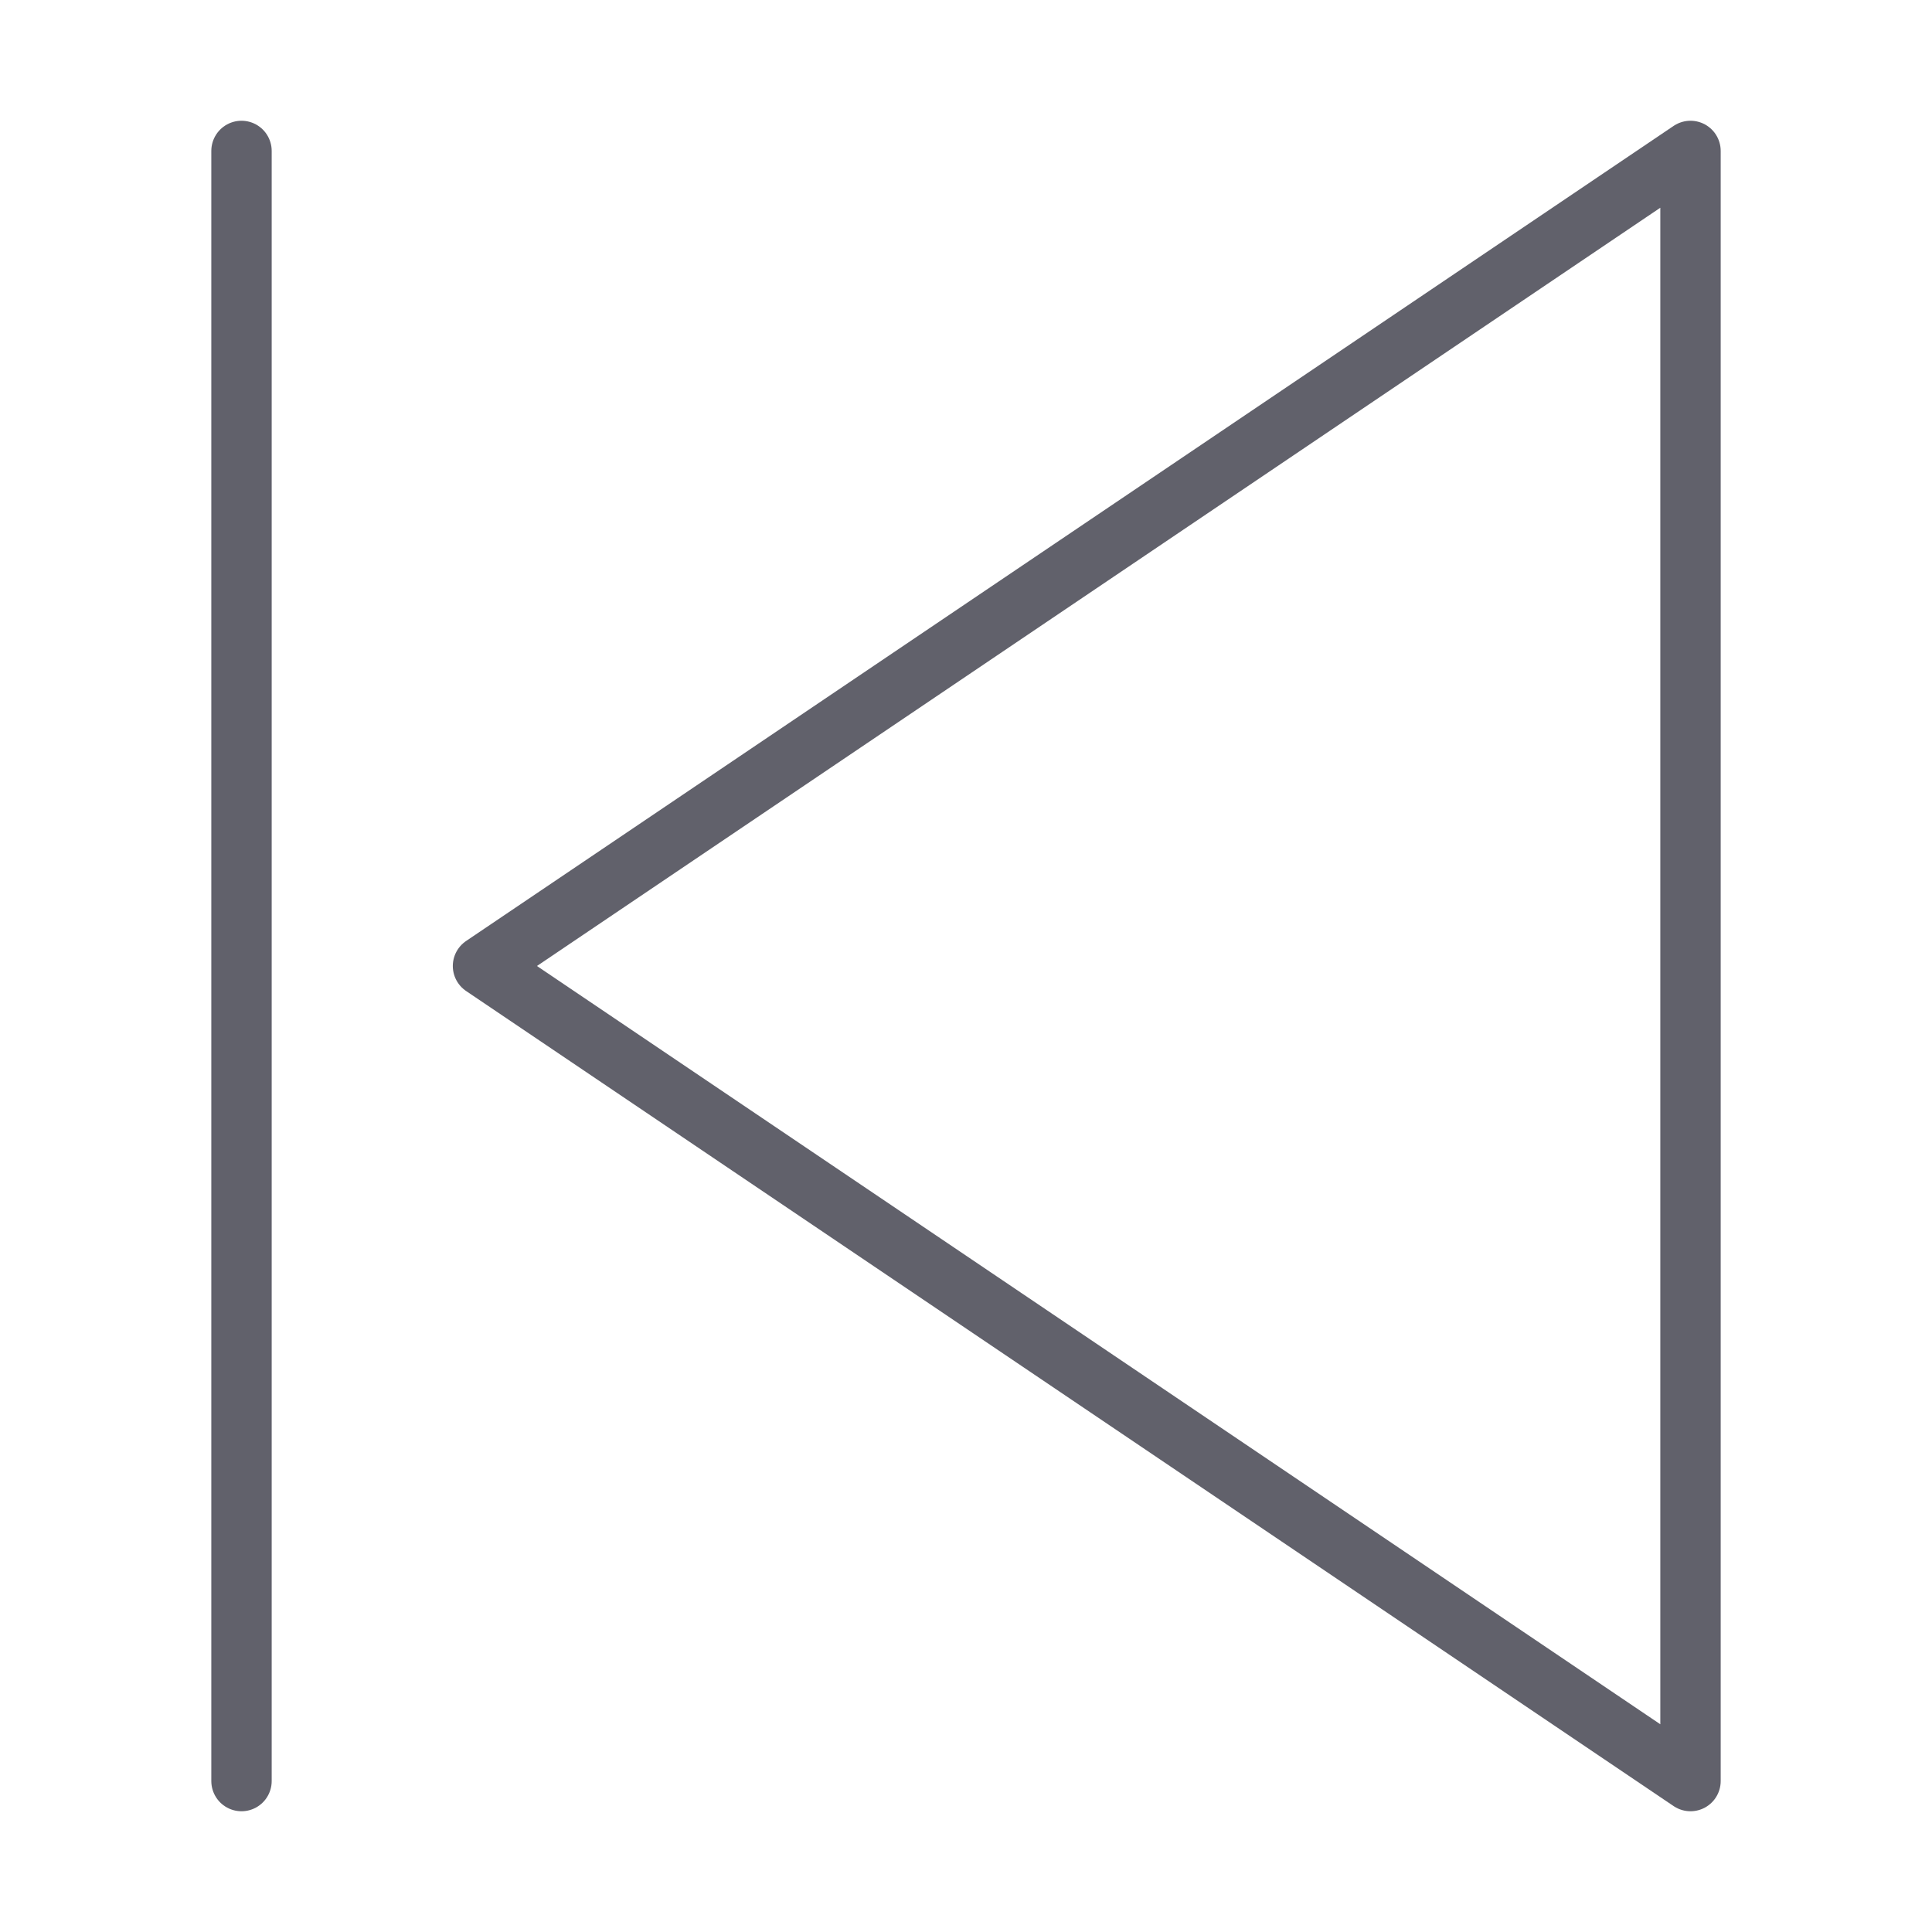 <svg xmlns="http://www.w3.org/2000/svg" height="24" width="24" viewBox="0 0 64 64"><g stroke-linecap="round" fill="#61616b" stroke-linejoin="round" class="nc-icon-wrapper"><line data-color="color-2" x1="8" y1="5" x2="8" y2="59" fill="none" stroke="#61616b" stroke-width="2"></line><polygon points="56 59 56 5 16 32 56 59" fill="none" stroke="#61616b" stroke-width="2"></polygon></g></svg>